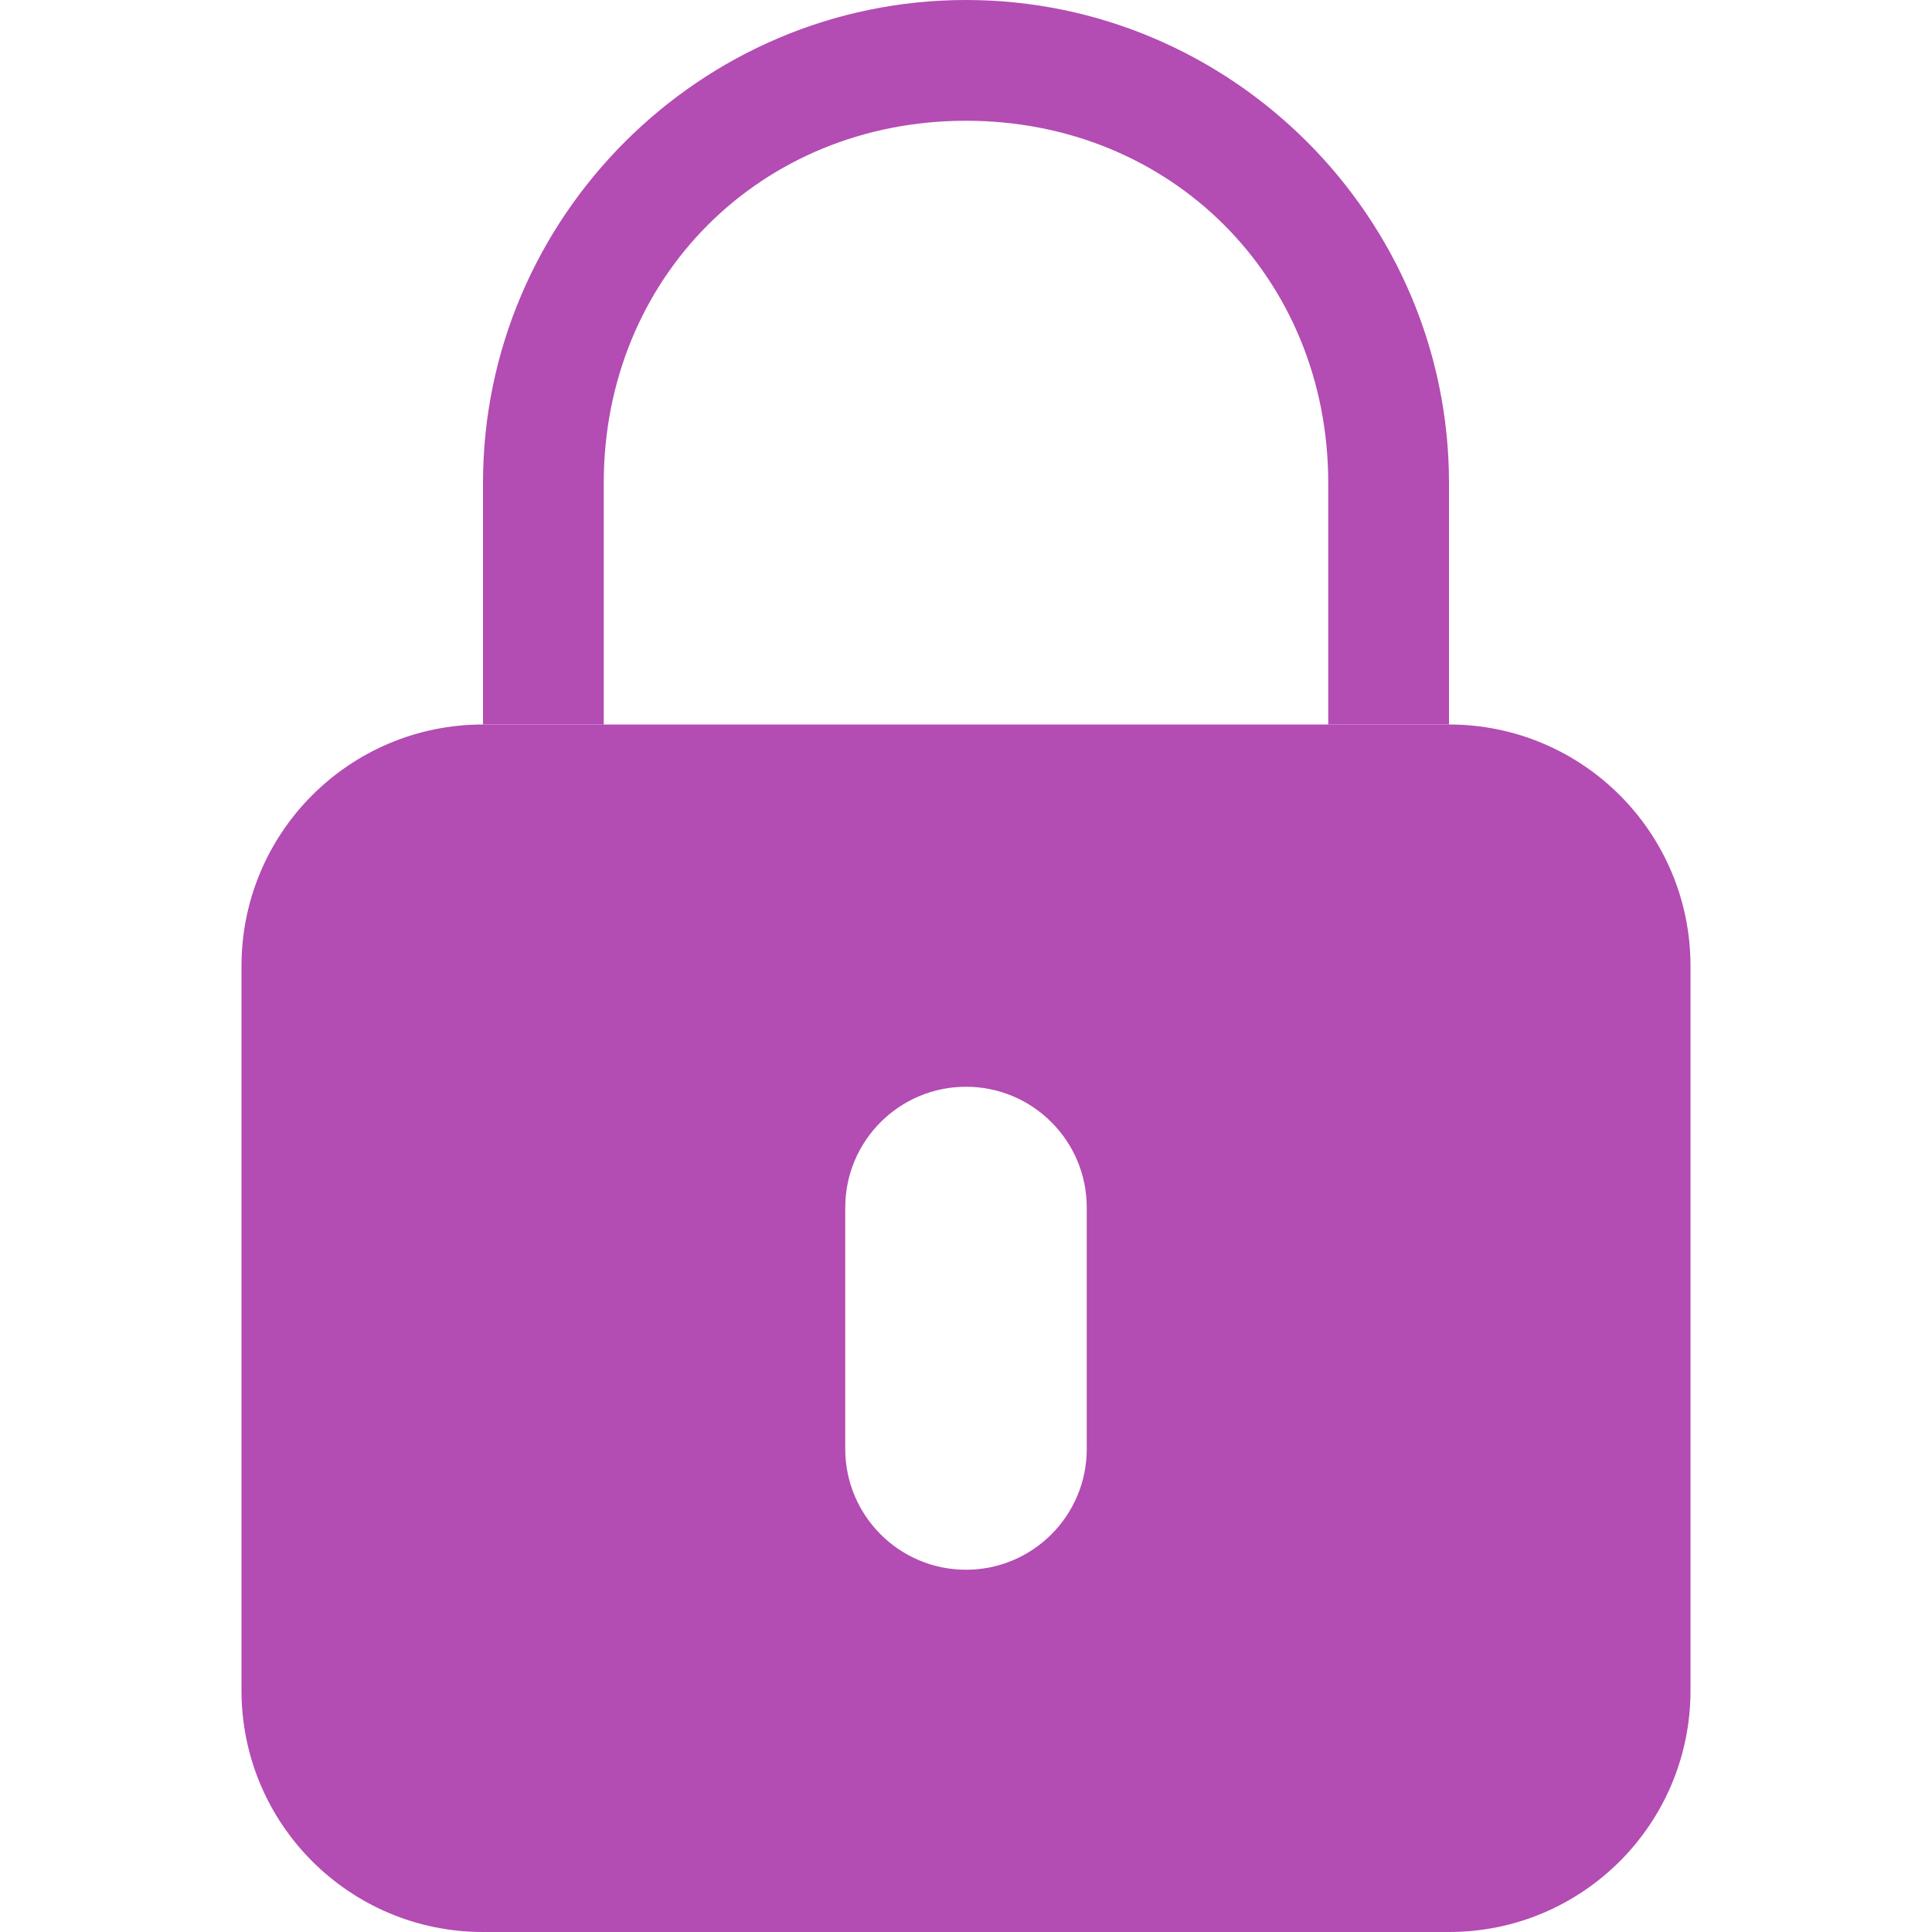 <?xml version="1.0" encoding="utf-8"?>
<svg width="16" height="16" viewBox="0 0 16 16" fill="#B34CB3" xmlns="http://www.w3.org/2000/svg">
<path d="M4 0C1.8 0 0 1.8 0 4L0 6L1 6L1 4C1 2.3 2.3 1 4 1C5.7 1 7 2.3 7 4L7 6L8 6L8 4C8 1.8 6.2 0 4 0Z" transform="translate(4 0)"/>
<path d="M10 0C11.105 0 12 0.895 12 2L12 8C12 9.105 11.105 10 10 10L2 10C0.895 10 0 9.105 0 8L0 2C0 0.895 0.895 0 2 0L10 0L10 0ZM6 3C6.552 3 7 3.448 7 4L7 6C7 6.552 6.552 7 6 7C5.448 7 5 6.552 5 6L5 4C5 3.448 5.448 3 6 3L6 3Z" fill-rule="evenodd" transform="translate(2 6)"/>
</svg>
